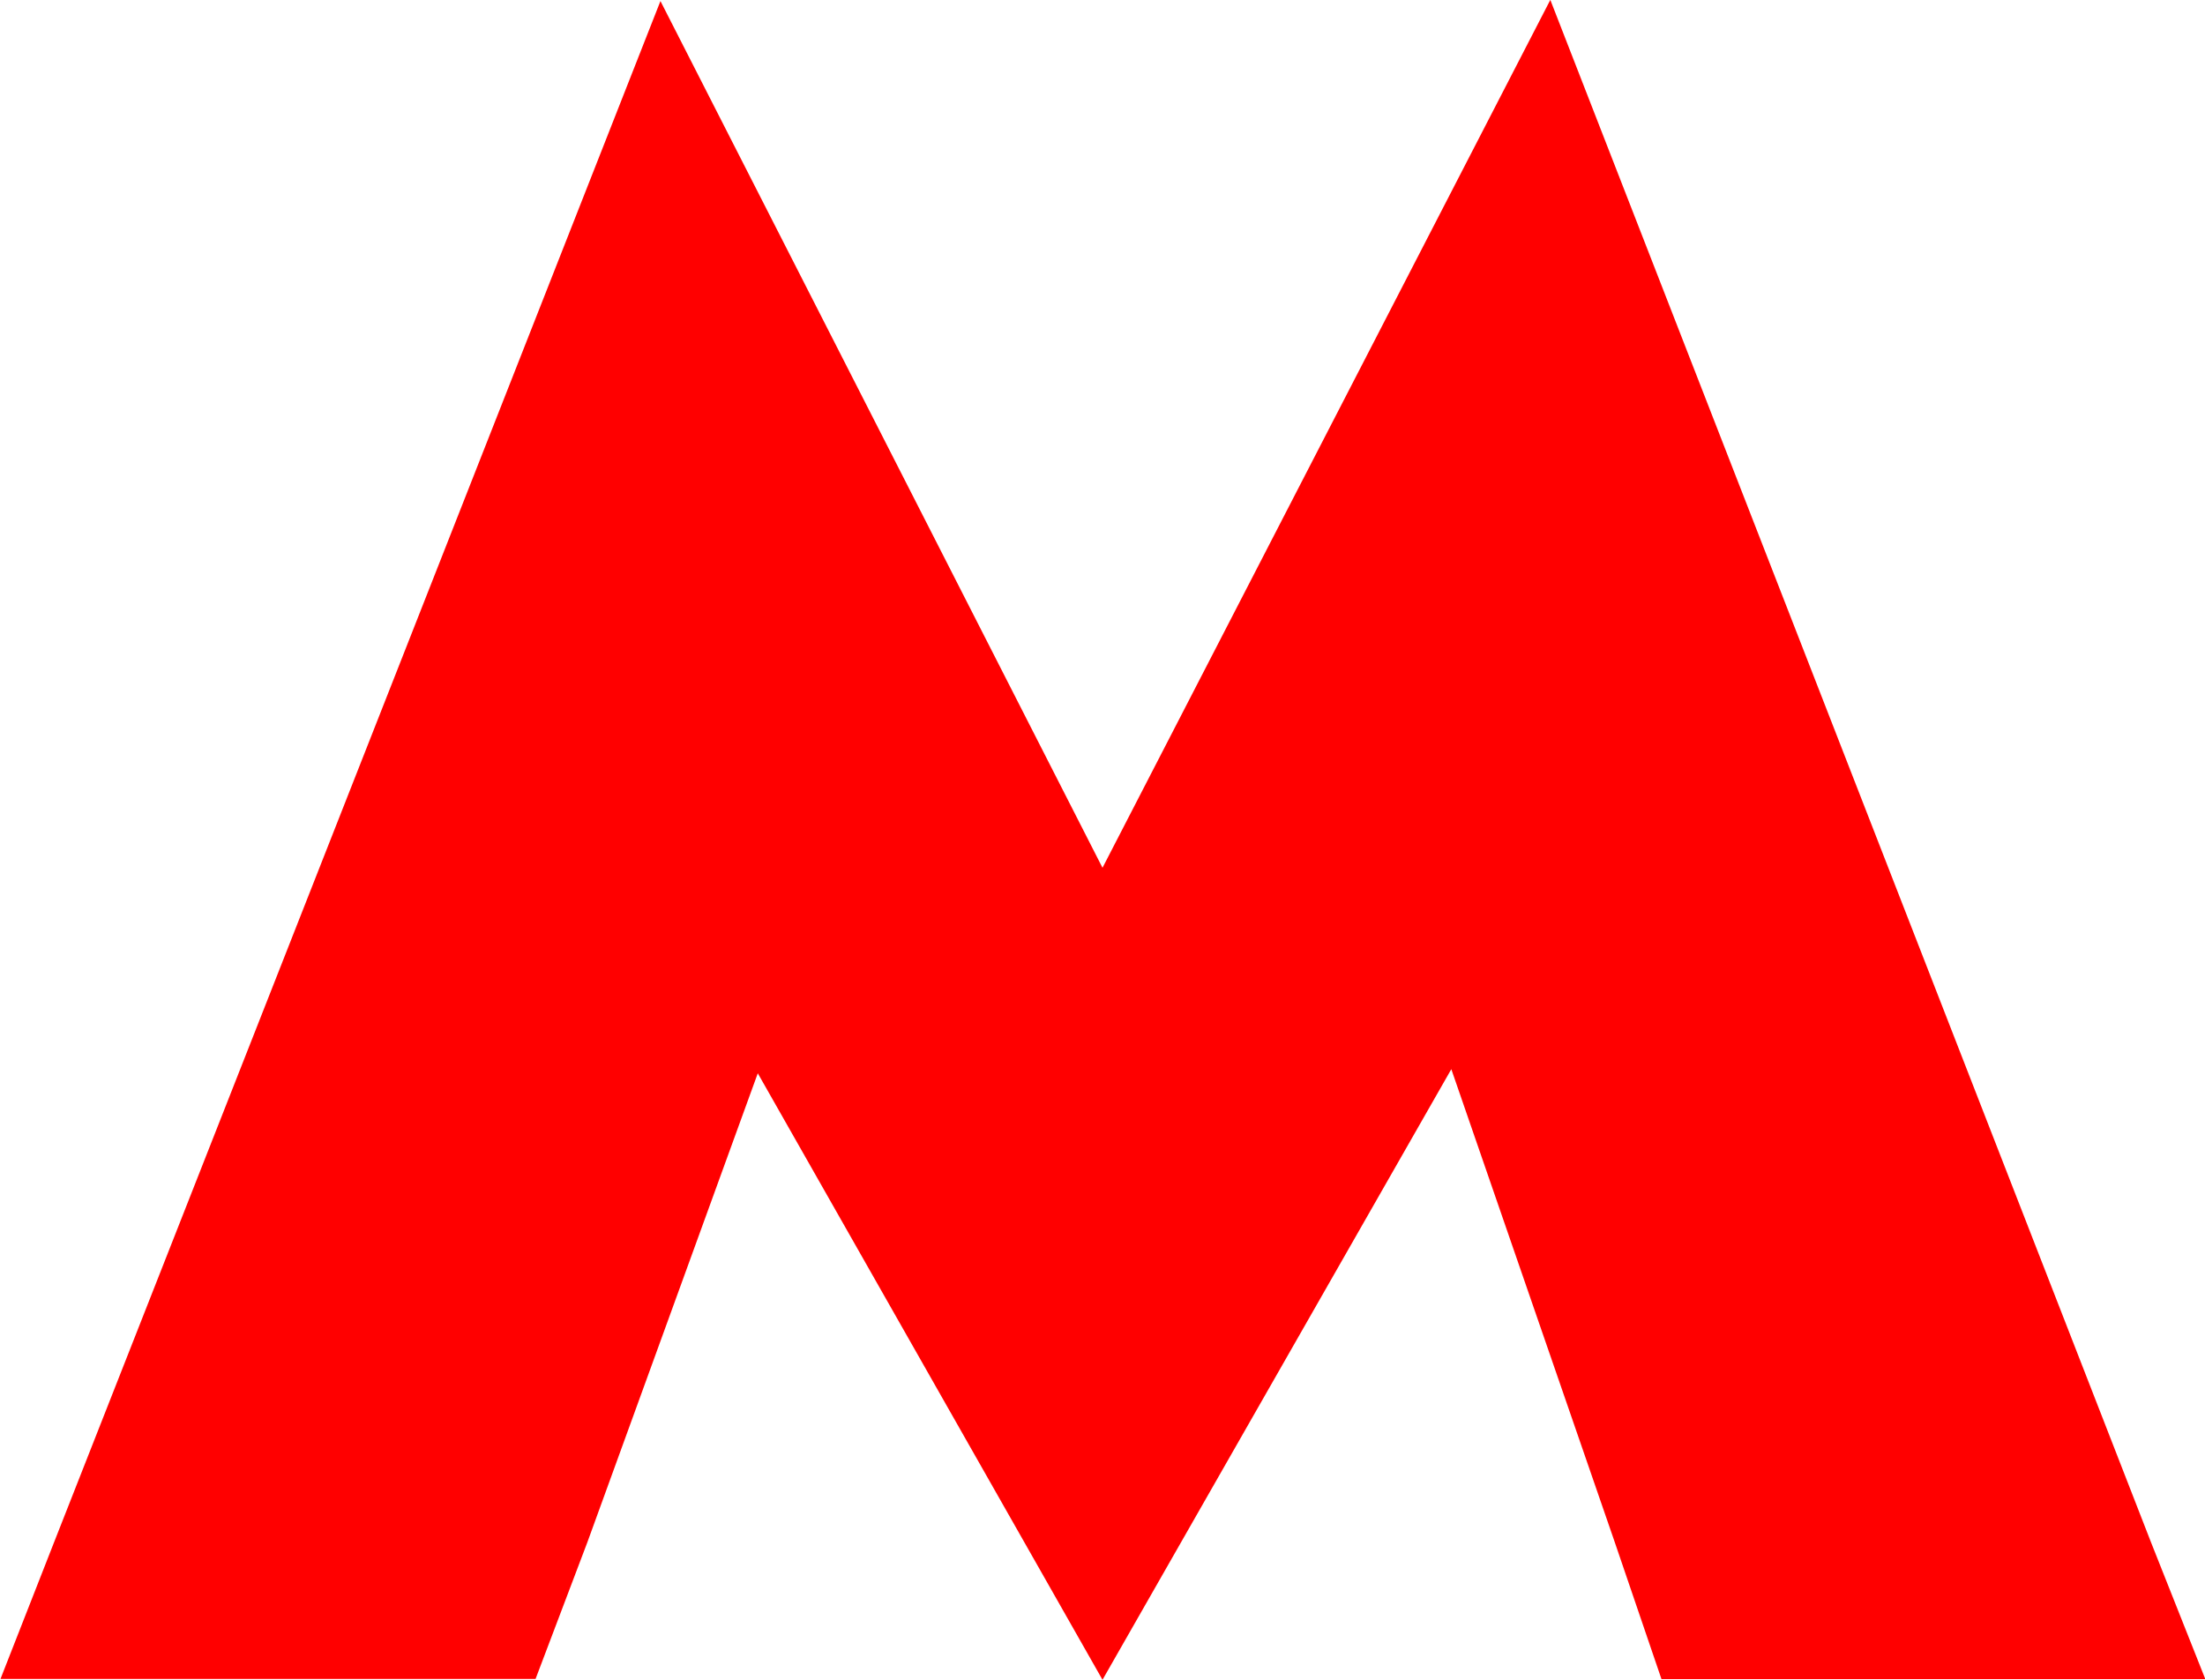 <svg xmlns="http://www.w3.org/2000/svg" xmlns:xlink="http://www.w3.org/1999/xlink" preserveAspectRatio="xMidYMid" width="42" height="32" viewBox="0 0 42 32">
  <defs>
    <style>

      .cls-3 {
        fill: #ff0000;
      }
    </style>
  </defs>
  <g id="metrosvg">
    <path d="M31.647,31.987 C31.647,31.987 42.006,31.987 42.006,31.987 C42.006,31.987 40.971,29.379 40.971,29.379 C40.971,29.379 29.530,-0.002 29.530,-0.002 C29.530,-0.002 21.000,16.531 21.000,16.531 C21.000,16.531 12.580,0.020 12.580,0.020 C12.580,0.020 1.023,29.398 1.023,29.398 C1.023,29.398 0.009,31.984 0.009,31.984 C0.009,31.984 10.201,31.984 10.201,31.984 C10.201,31.984 11.188,29.380 11.188,29.380 C11.188,29.380 14.434,20.446 14.434,20.446 C14.434,20.446 21.000,32.000 21.000,32.000 C21.000,32.000 27.644,20.368 27.644,20.368 C27.644,20.368 30.757,29.378 30.757,29.378 C30.757,29.378 31.647,31.987 31.647,31.987 Z" id="path-1" class="cls-3" fill-rule="evenodd"/>
  </g>
</svg>
